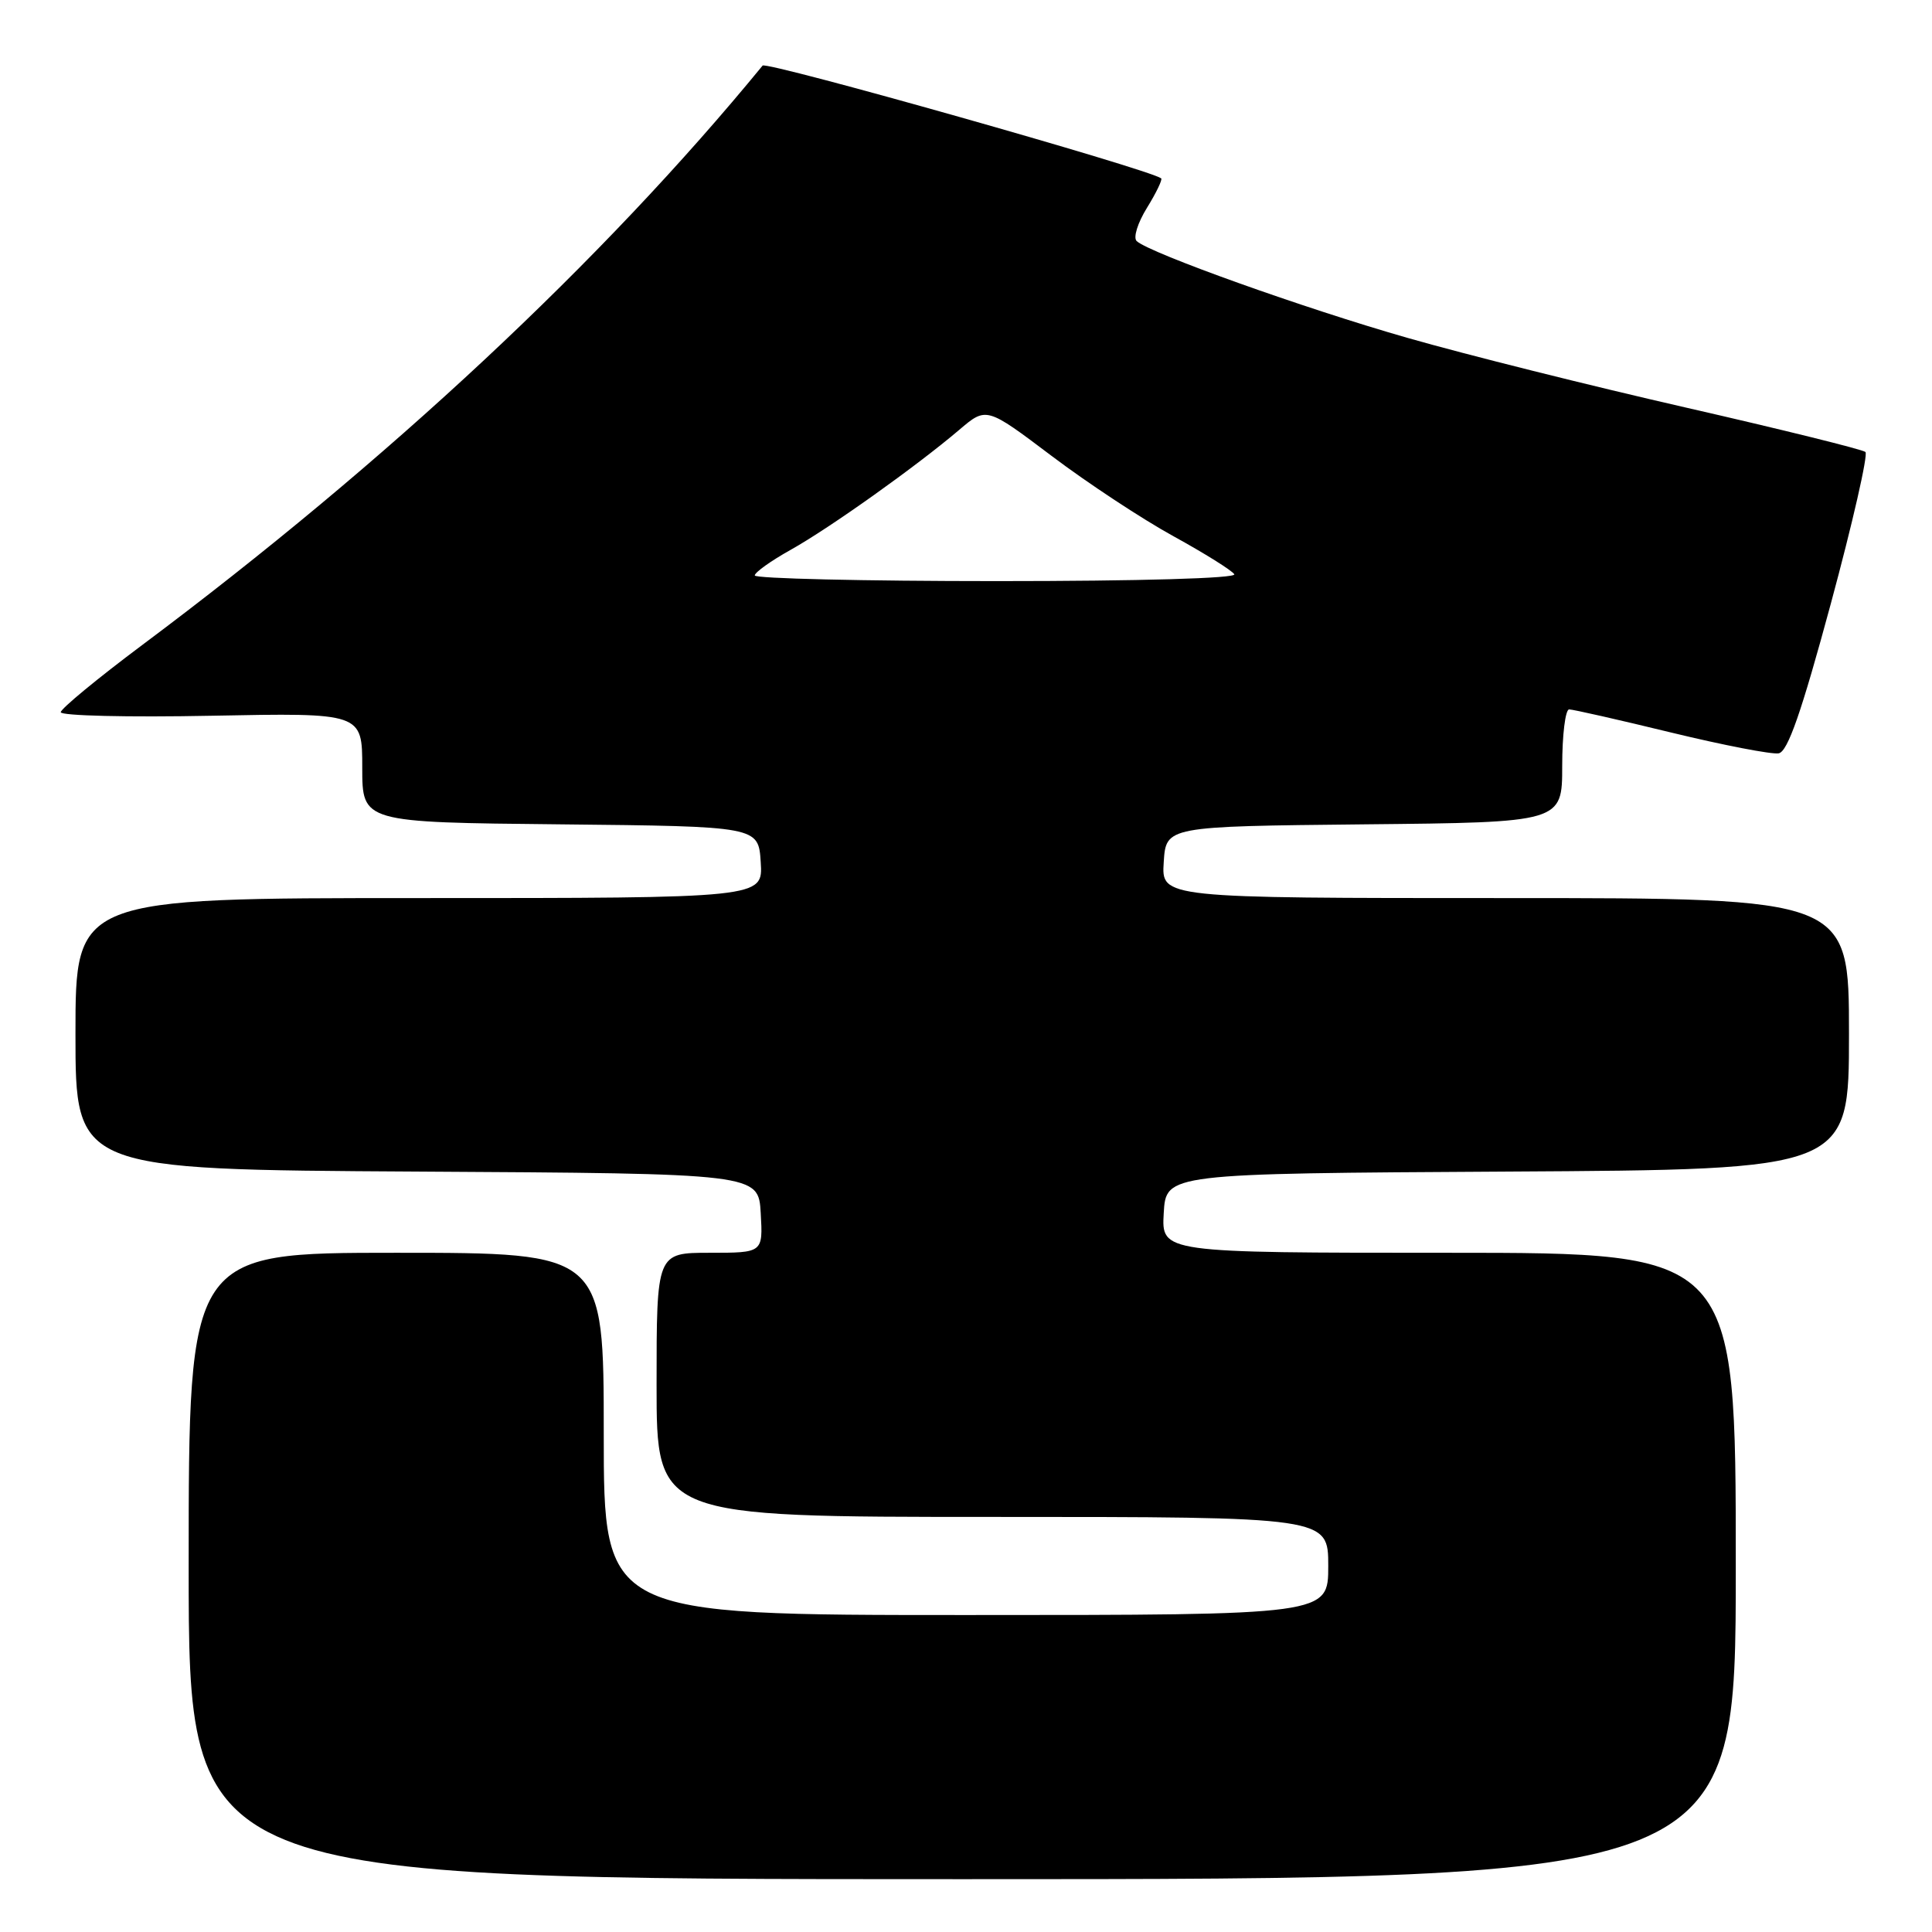 <?xml version="1.0" encoding="UTF-8" standalone="no"?>
<!DOCTYPE svg PUBLIC "-//W3C//DTD SVG 1.1//EN" "http://www.w3.org/Graphics/SVG/1.1/DTD/svg11.dtd" >
<svg xmlns="http://www.w3.org/2000/svg" xmlns:xlink="http://www.w3.org/1999/xlink" version="1.1" viewBox="0 0 256 256">
 <g >
 <path fill="currentColor"
d=" M 230.00 207.50 C 230.00 166.00 230.00 166.00 191.95 166.00 C 153.90 166.00 153.90 166.00 154.20 160.75 C 154.50 155.50 154.50 155.50 199.75 155.24 C 245.00 154.98 245.00 154.98 245.00 136.99 C 245.00 119.00 245.00 119.00 199.45 119.00 C 153.89 119.00 153.89 119.00 154.20 114.25 C 154.50 109.50 154.50 109.50 180.75 109.23 C 207.00 108.97 207.00 108.97 207.00 101.48 C 207.00 97.37 207.42 94.00 207.92 94.00 C 208.43 94.00 214.52 95.38 221.46 97.07 C 228.39 98.75 234.80 99.99 235.69 99.82 C 236.89 99.58 238.69 94.42 242.59 80.00 C 245.49 69.28 247.55 60.23 247.18 59.89 C 246.81 59.56 236.15 56.92 223.50 54.03 C 210.85 51.14 194.20 46.98 186.50 44.77 C 172.85 40.87 152.38 33.55 150.62 31.95 C 150.13 31.50 150.74 29.54 151.99 27.52 C 153.22 25.53 154.06 23.77 153.86 23.63 C 152.17 22.39 101.56 8.08 101.05 8.69 C 79.82 34.59 51.36 61.17 18.80 85.50 C 12.92 89.90 8.08 93.89 8.05 94.37 C 8.02 94.84 17.00 95.06 28.00 94.84 C 48.00 94.45 48.00 94.45 48.00 101.71 C 48.00 108.97 48.00 108.97 74.25 109.23 C 100.50 109.50 100.50 109.50 100.80 114.25 C 101.11 119.00 101.11 119.00 55.55 119.00 C 10.00 119.00 10.00 119.00 10.00 136.99 C 10.00 154.98 10.00 154.98 55.25 155.24 C 100.50 155.50 100.50 155.50 100.80 160.75 C 101.10 166.00 101.10 166.00 94.05 166.00 C 87.00 166.00 87.00 166.00 87.00 183.50 C 87.00 201.00 87.00 201.00 131.50 201.00 C 176.00 201.00 176.00 201.00 176.00 207.50 C 176.00 214.00 176.00 214.00 128.00 214.00 C 80.00 214.00 80.00 214.00 80.00 190.00 C 80.00 166.00 80.00 166.00 52.50 166.00 C 25.00 166.00 25.00 166.00 25.00 207.50 C 25.00 249.00 25.00 249.00 127.50 249.00 C 230.00 249.00 230.00 249.00 230.00 207.50 Z  M 100.01 76.25 C 100.02 75.84 102.16 74.31 104.76 72.86 C 109.95 69.96 121.42 61.79 127.10 56.96 C 130.70 53.89 130.70 53.89 139.37 60.43 C 144.14 64.03 151.41 68.82 155.52 71.07 C 159.63 73.33 163.24 75.59 163.55 76.09 C 163.89 76.63 151.12 77.00 132.06 77.00 C 114.43 77.00 100.01 76.66 100.01 76.25 Z "/>
</g>
</svg>